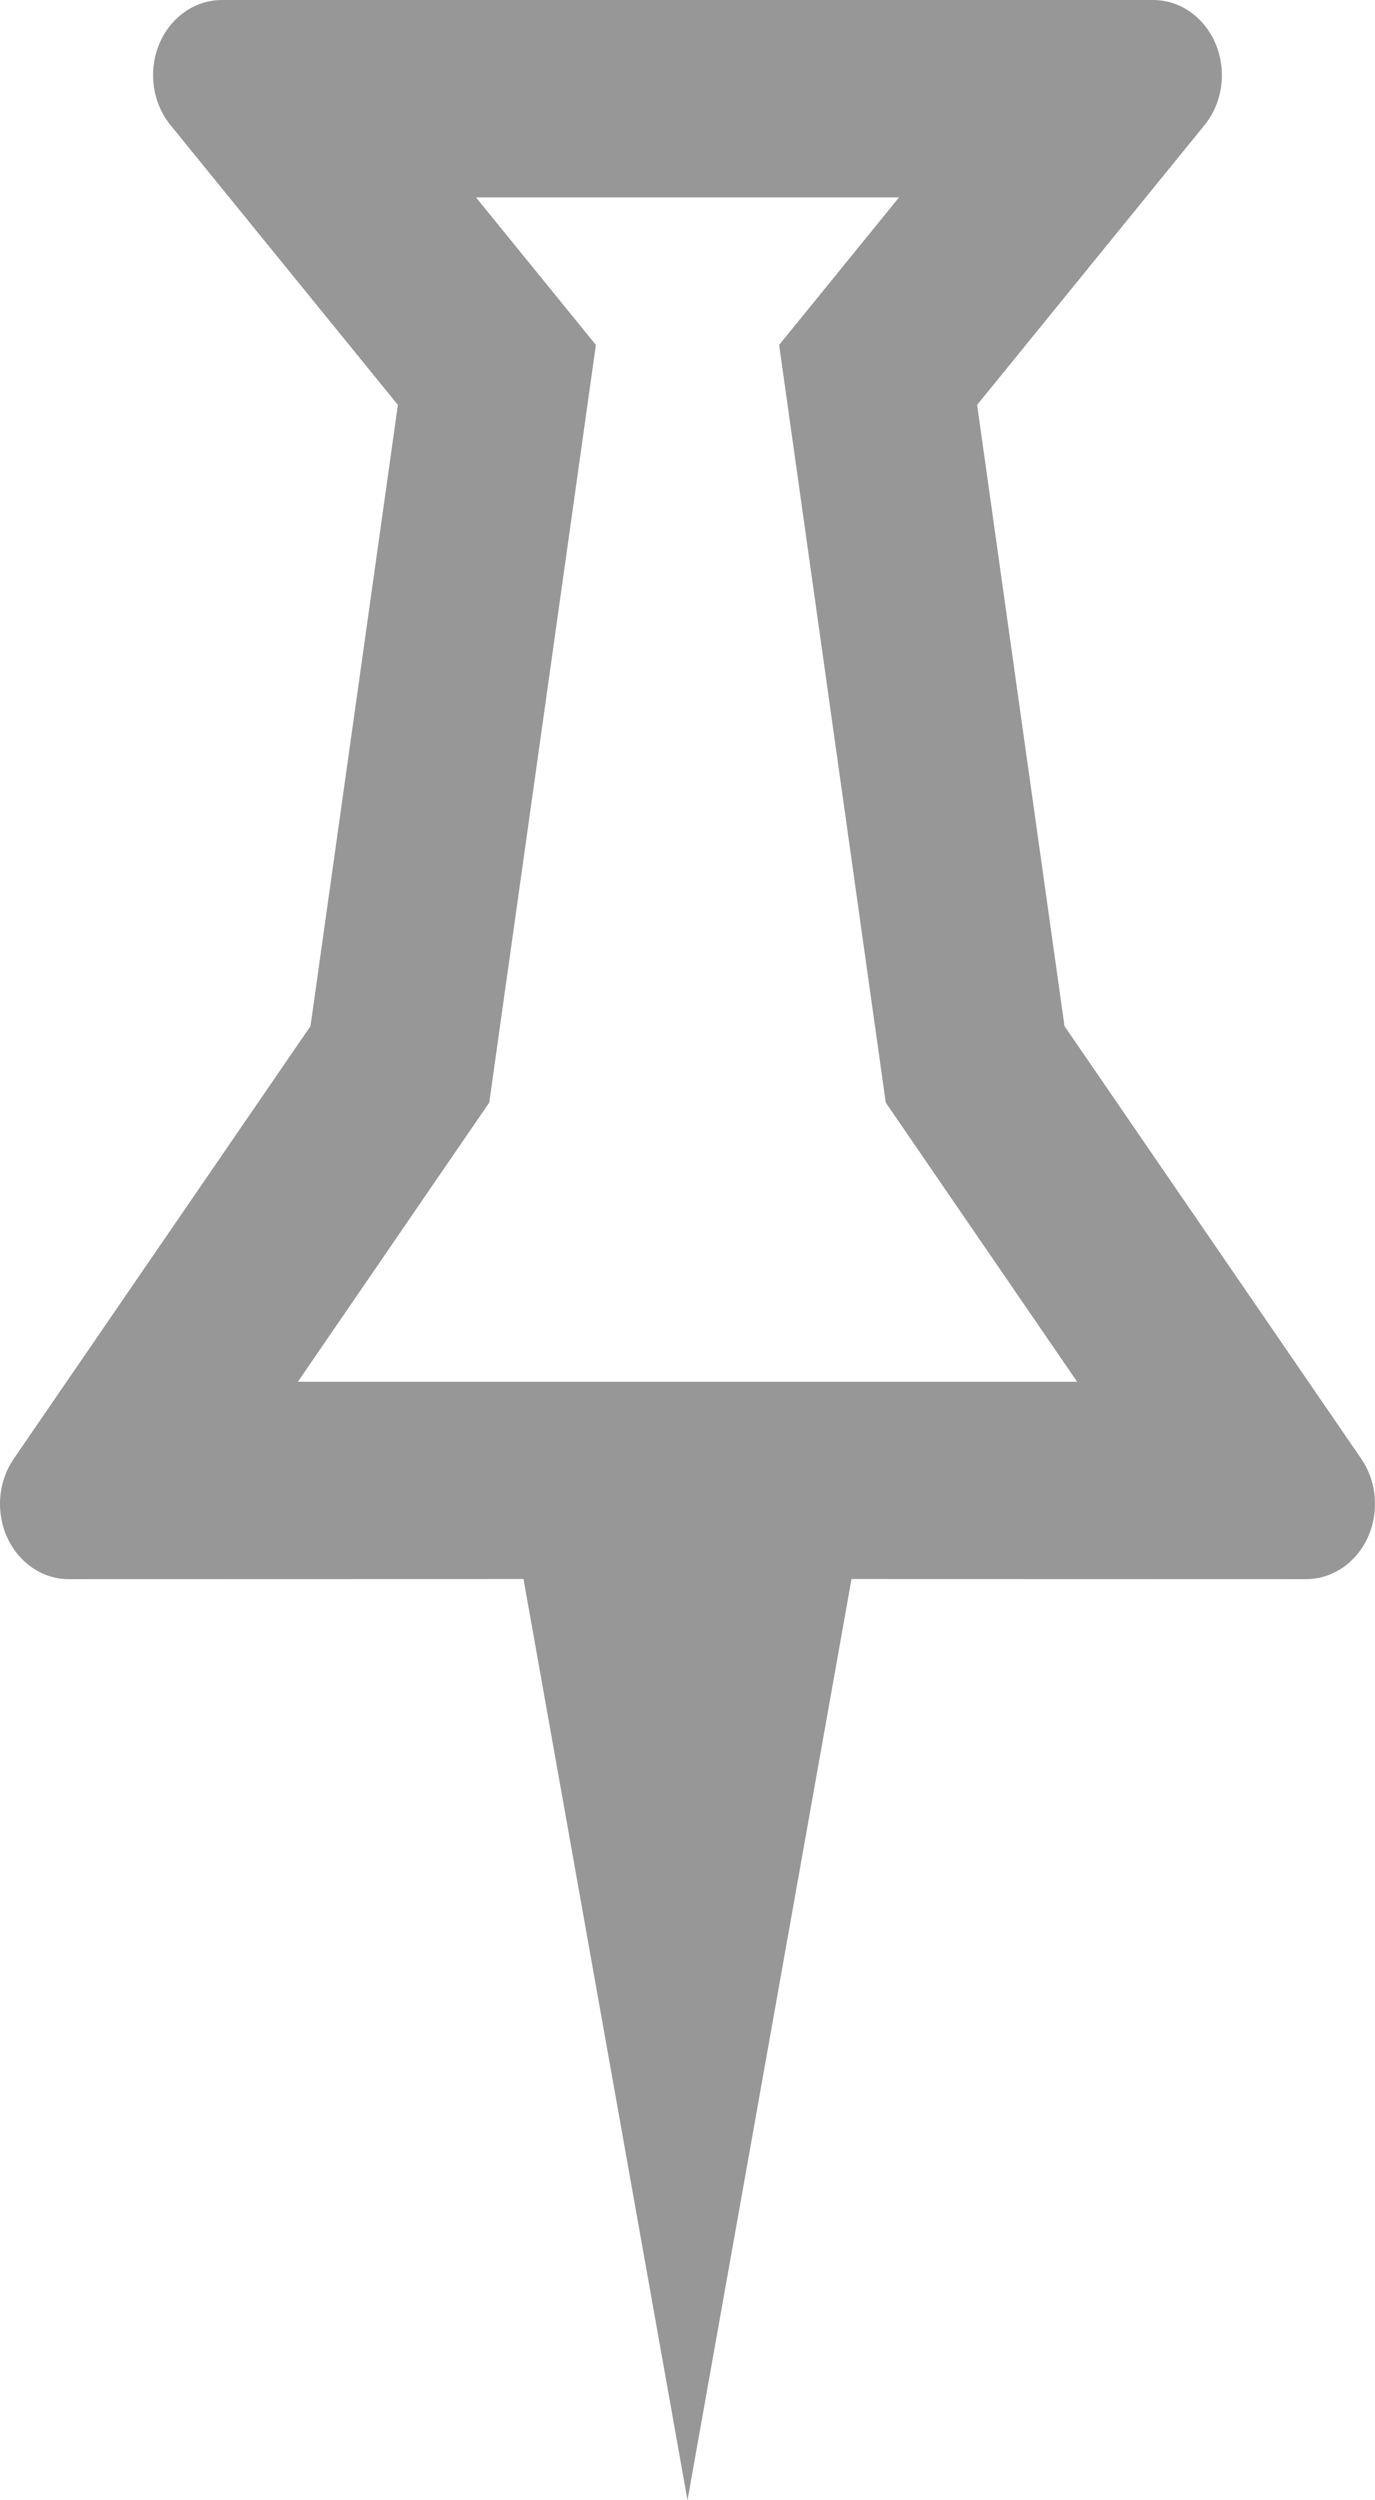 <?xml version="1.0" encoding="UTF-8"?>
<svg width="11px" height="20px" viewBox="0 0 11 20" version="1.1" xmlns="http://www.w3.org/2000/svg" xmlns:xlink="http://www.w3.org/1999/xlink">
    <!-- Generator: Sketch 57.1 (83088) - https://sketch.com -->
    <title>fixed</title>
    <desc>Created with Sketch.</desc>
    <g id="页面-1" stroke="none" stroke-width="1" fill="none" fill-rule="evenodd">
        <g id="fixed" transform="translate(-5, 0)" fill-rule="nonzero">
            <rect id="矩形" fill="#000000" opacity="0" x="0" y="0" width="20" height="20"></rect>
            <path d="M14.225,0 C14.529,0 14.775,0.269 14.775,0.602 C14.775,0.749 14.726,0.891 14.636,1.001 L12.817,3.239 L13.516,8.208 L15.89,11.669 C16.072,11.935 16.023,12.312 15.78,12.511 C15.685,12.589 15.569,12.632 15.45,12.632 L11.812,12.631 L10.5,20 L9.188,12.631 L5.55,12.632 C5.246,12.632 5,12.362 5,12.03 C5,11.9 5.039,11.773 5.11,11.669 L7.484,8.208 L8.183,3.239 L6.364,1.001 C6.162,0.753 6.182,0.373 6.409,0.152 C6.51,0.054 6.64,0 6.775,0 L14.225,0 Z M12.192,1.579 L8.808,1.579 L9.767,2.759 L8.914,8.82 L8.7,9.132 L7.383,11.053 L13.617,11.053 L12.086,8.82 L11.233,2.759 L11.677,2.213 L12.192,1.579 Z" id="形状结合" fill="#979797"></path>
        </g>
    </g>
</svg>